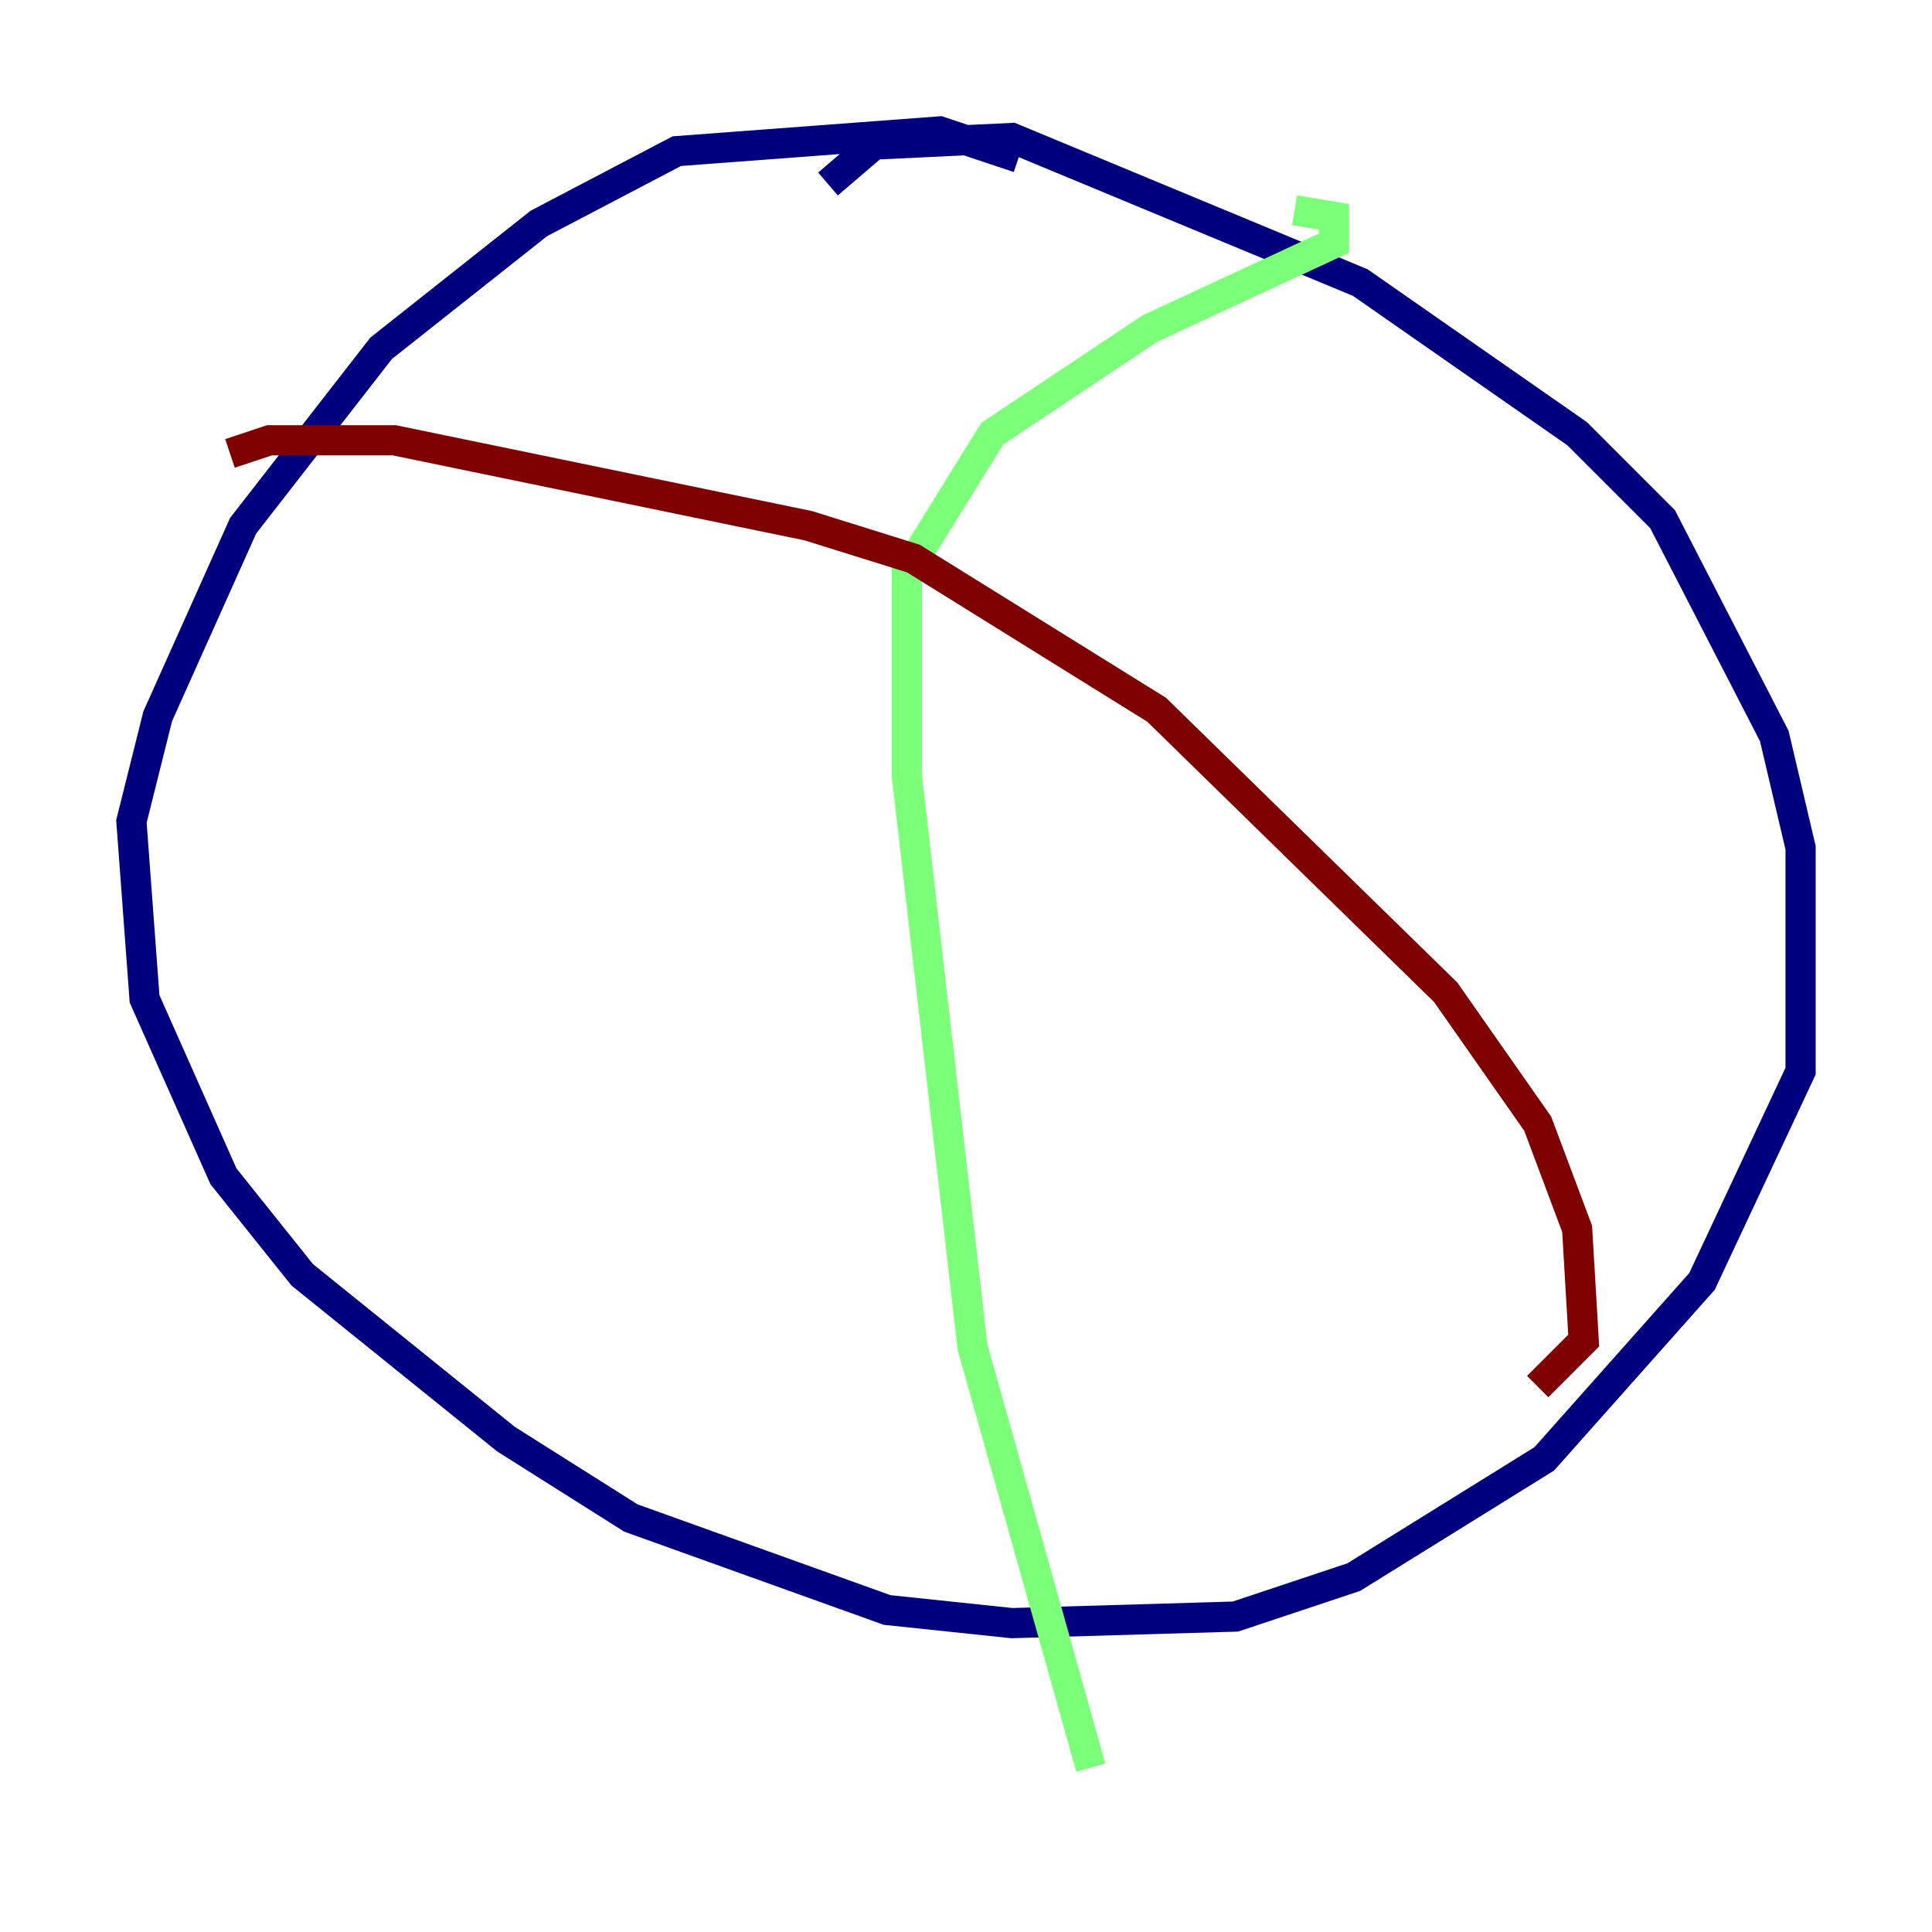 <?xml version="1.0" encoding="utf-8" ?>
<svg baseProfile="tiny" height="128" version="1.2" viewBox="0,0,128,128" width="128" xmlns="http://www.w3.org/2000/svg" xmlns:ev="http://www.w3.org/2001/xml-events" xmlns:xlink="http://www.w3.org/1999/xlink"><defs /><polyline fill="none" points="54.857,12.191 57.905,9.578 67.048,9.143 90.122,18.721 104.49,28.735 110.15,34.395 117.551,48.762 119.293,56.163 119.293,70.966 112.762,84.898 102.313,96.653 89.687,104.49 81.85,107.102 67.048,107.537 58.776,106.667 41.796,100.571 33.524,95.347 20.027,84.463 14.803,77.932 9.578,66.177 8.707,54.422 10.449,47.456 16.109,34.83 25.252,23.075 35.701,14.803 44.843,10.014 62.258,8.707 67.483,10.449" stroke="#00007f" stroke-width="2" /><polyline fill="none" points="85.769,13.932 88.381,14.367 88.381,16.109 76.191,21.769 65.742,28.735 60.082,37.878 60.082,51.374 64.435,89.252 72.272,117.116" stroke="#7cff79" stroke-width="2" /><polyline fill="none" points="15.238,30.041 17.85,29.17 26.122,29.17 53.551,34.83 60.517,37.007 76.626,47.02 95.782,65.742 101.878,74.449 104.49,81.415 104.925,88.816 101.878,91.864" stroke="#7f0000" stroke-width="2" /></svg>